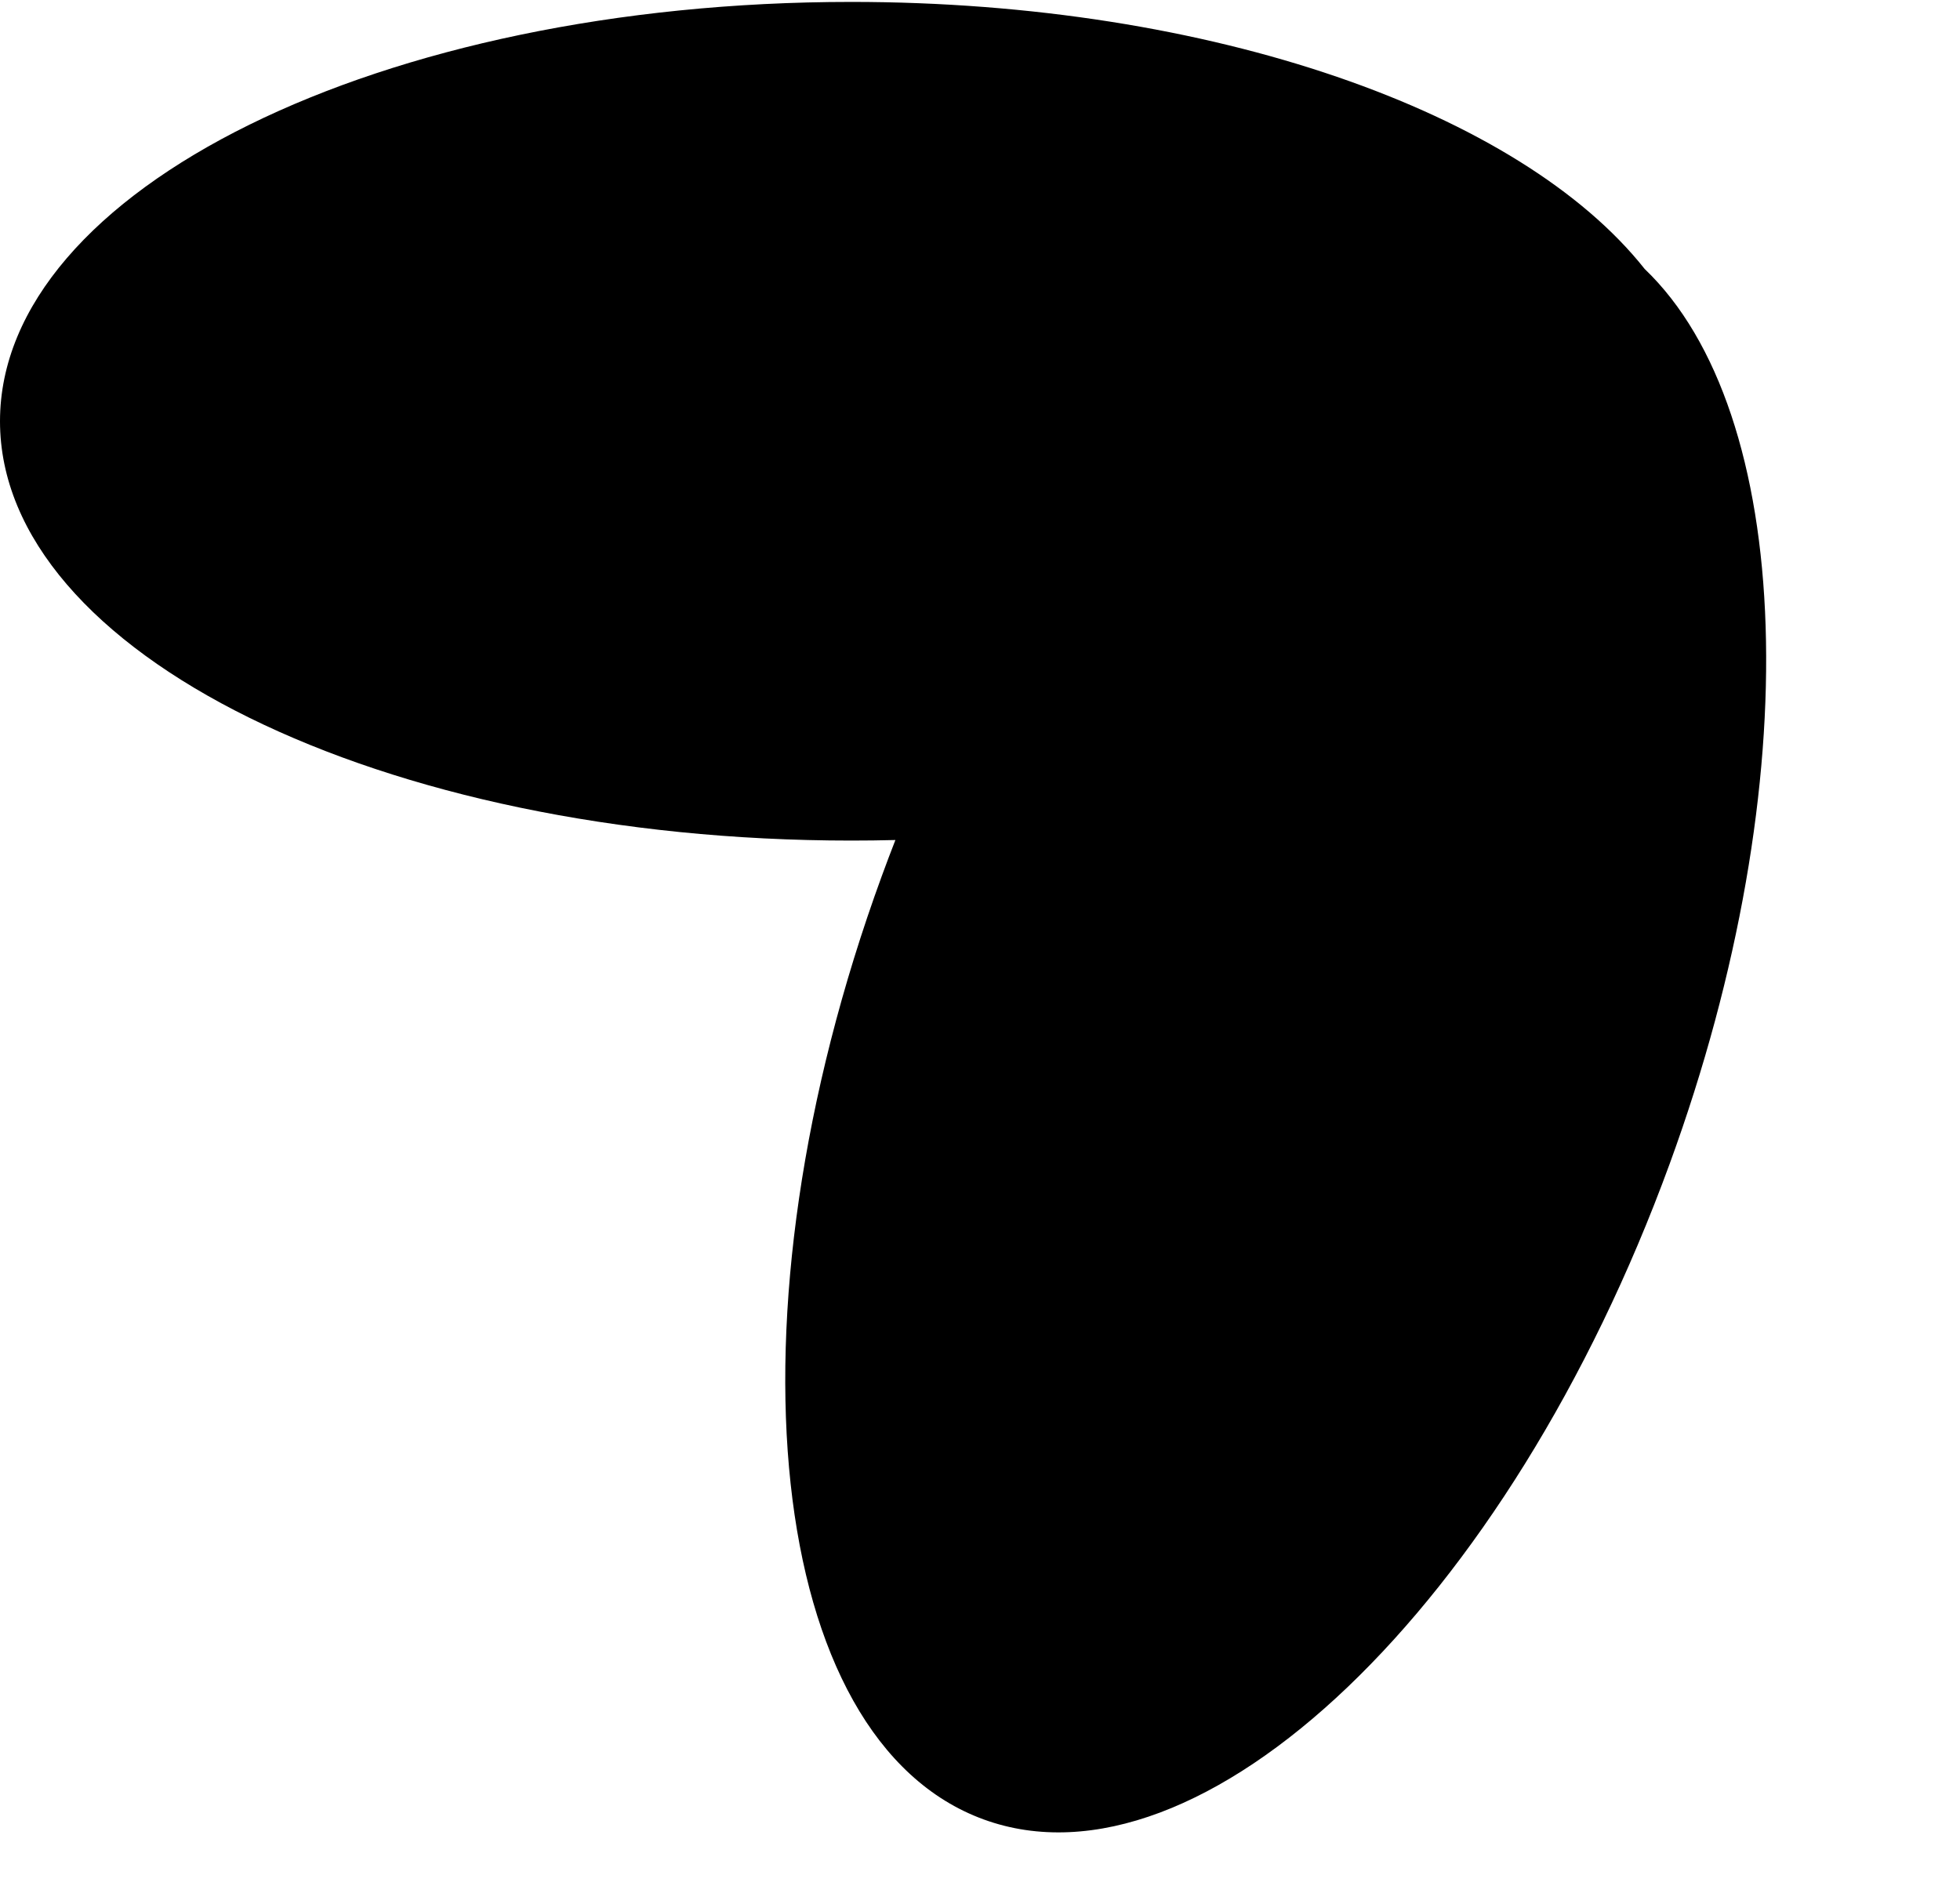 <svg width="236" height="228" viewBox="0 0 236 228" fill="currentColor" xmlns="http://www.w3.org/2000/svg">
<path fill-rule="evenodd" clip-rule="evenodd" d="M107.813 101.165C106.053 101.209 104.282 101.231 102.5 101.231C45.891 101.231 0 78.622 0 50.731C0 22.841 45.891 0.231 102.5 0.231C145.977 0.231 183.131 13.568 198.03 32.39C215.988 49.549 217.91 93.986 201.04 140.165C181.615 193.337 144.631 228.683 118.434 219.113C92.237 209.543 86.747 158.68 106.172 105.508C106.706 104.046 107.253 102.598 107.813 101.165Z" fill="currentColor" />
</svg>
